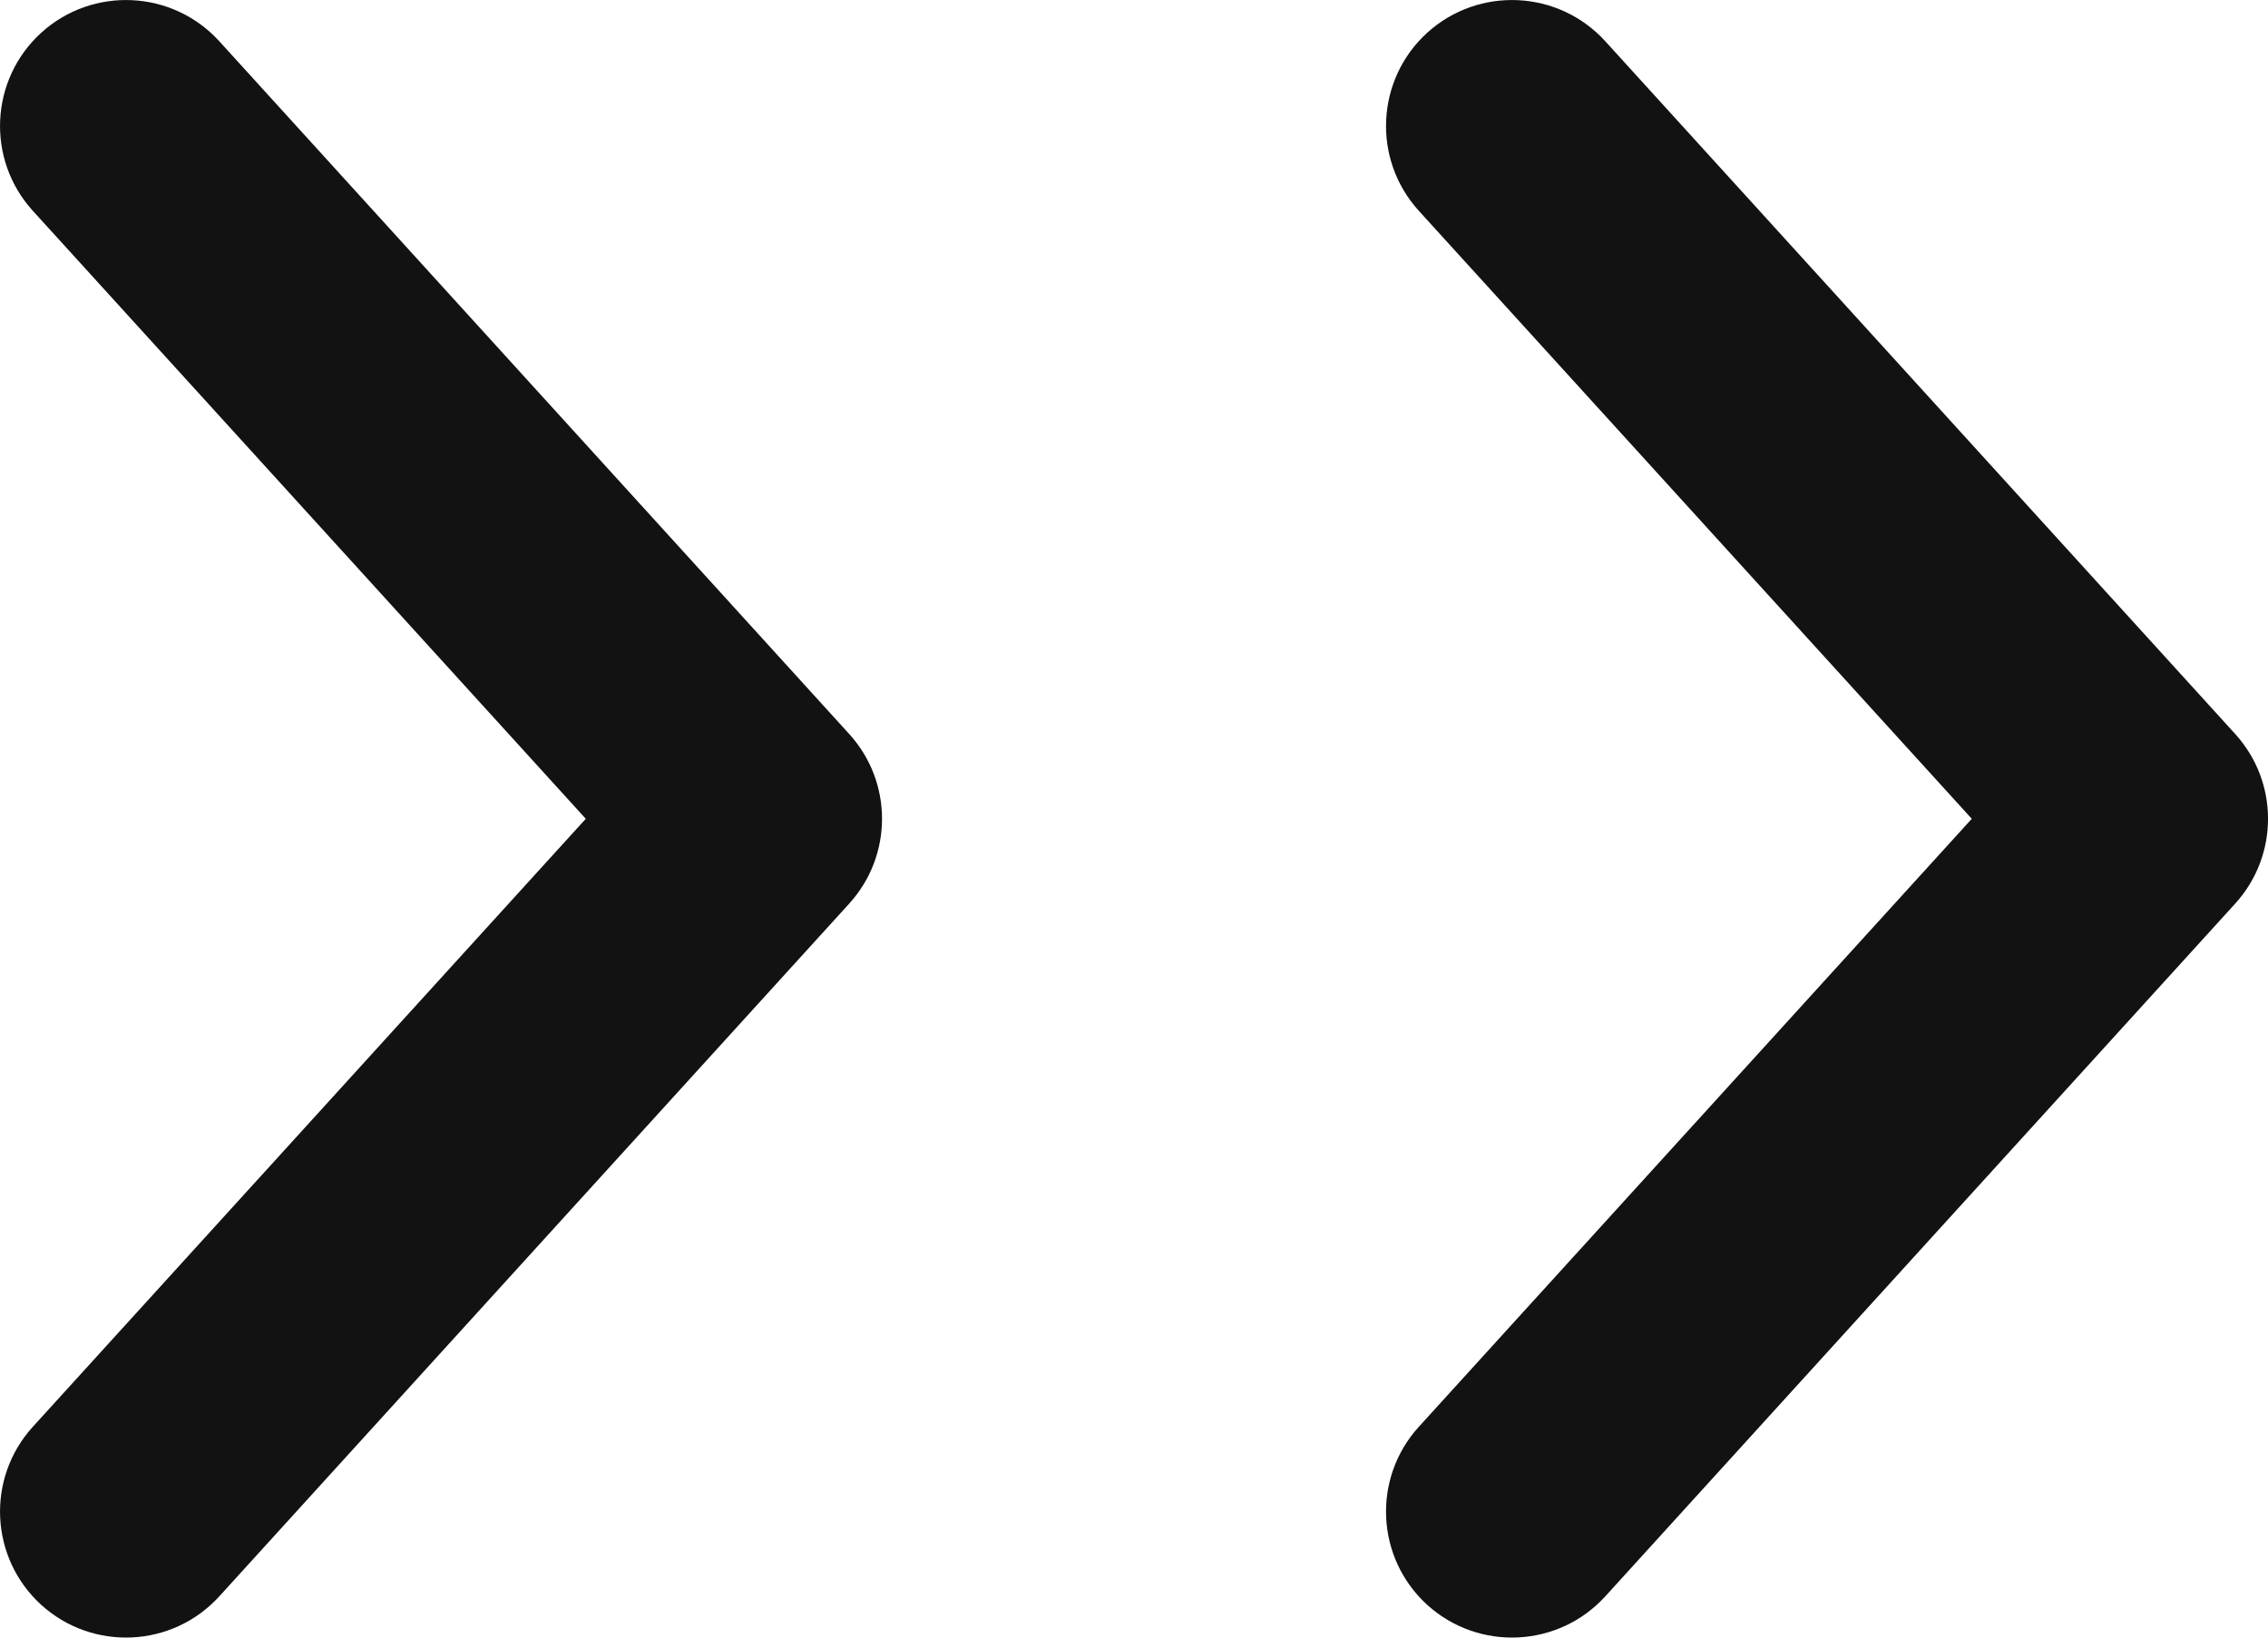 <svg width="18" height="13" viewBox="0 0 18 13" fill="none" xmlns="http://www.w3.org/2000/svg">
<path fill-rule="evenodd" clip-rule="evenodd" d="M11.327 0.26C10.919 0.632 10.889 1.264 11.26 1.673L15.649 6.5L11.26 11.327C10.889 11.736 10.919 12.368 11.327 12.74C11.736 13.111 12.368 13.081 12.74 12.673L17.74 7.173C18.087 6.791 18.087 6.209 17.74 5.827L12.74 0.327C12.368 -0.081 11.736 -0.111 11.327 0.26Z" fill="#121212"/>
<path fill-rule="evenodd" clip-rule="evenodd" d="M0.327 0.26C-0.081 0.632 -0.111 1.264 0.26 1.673L4.649 6.5L0.26 11.327C-0.111 11.736 -0.081 12.368 0.327 12.74C0.736 13.111 1.368 13.081 1.74 12.673L6.74 7.173C7.087 6.791 7.087 6.209 6.74 5.827L1.74 0.327C1.368 -0.081 0.736 -0.111 0.327 0.26Z" fill="#121212"/>
</svg>
